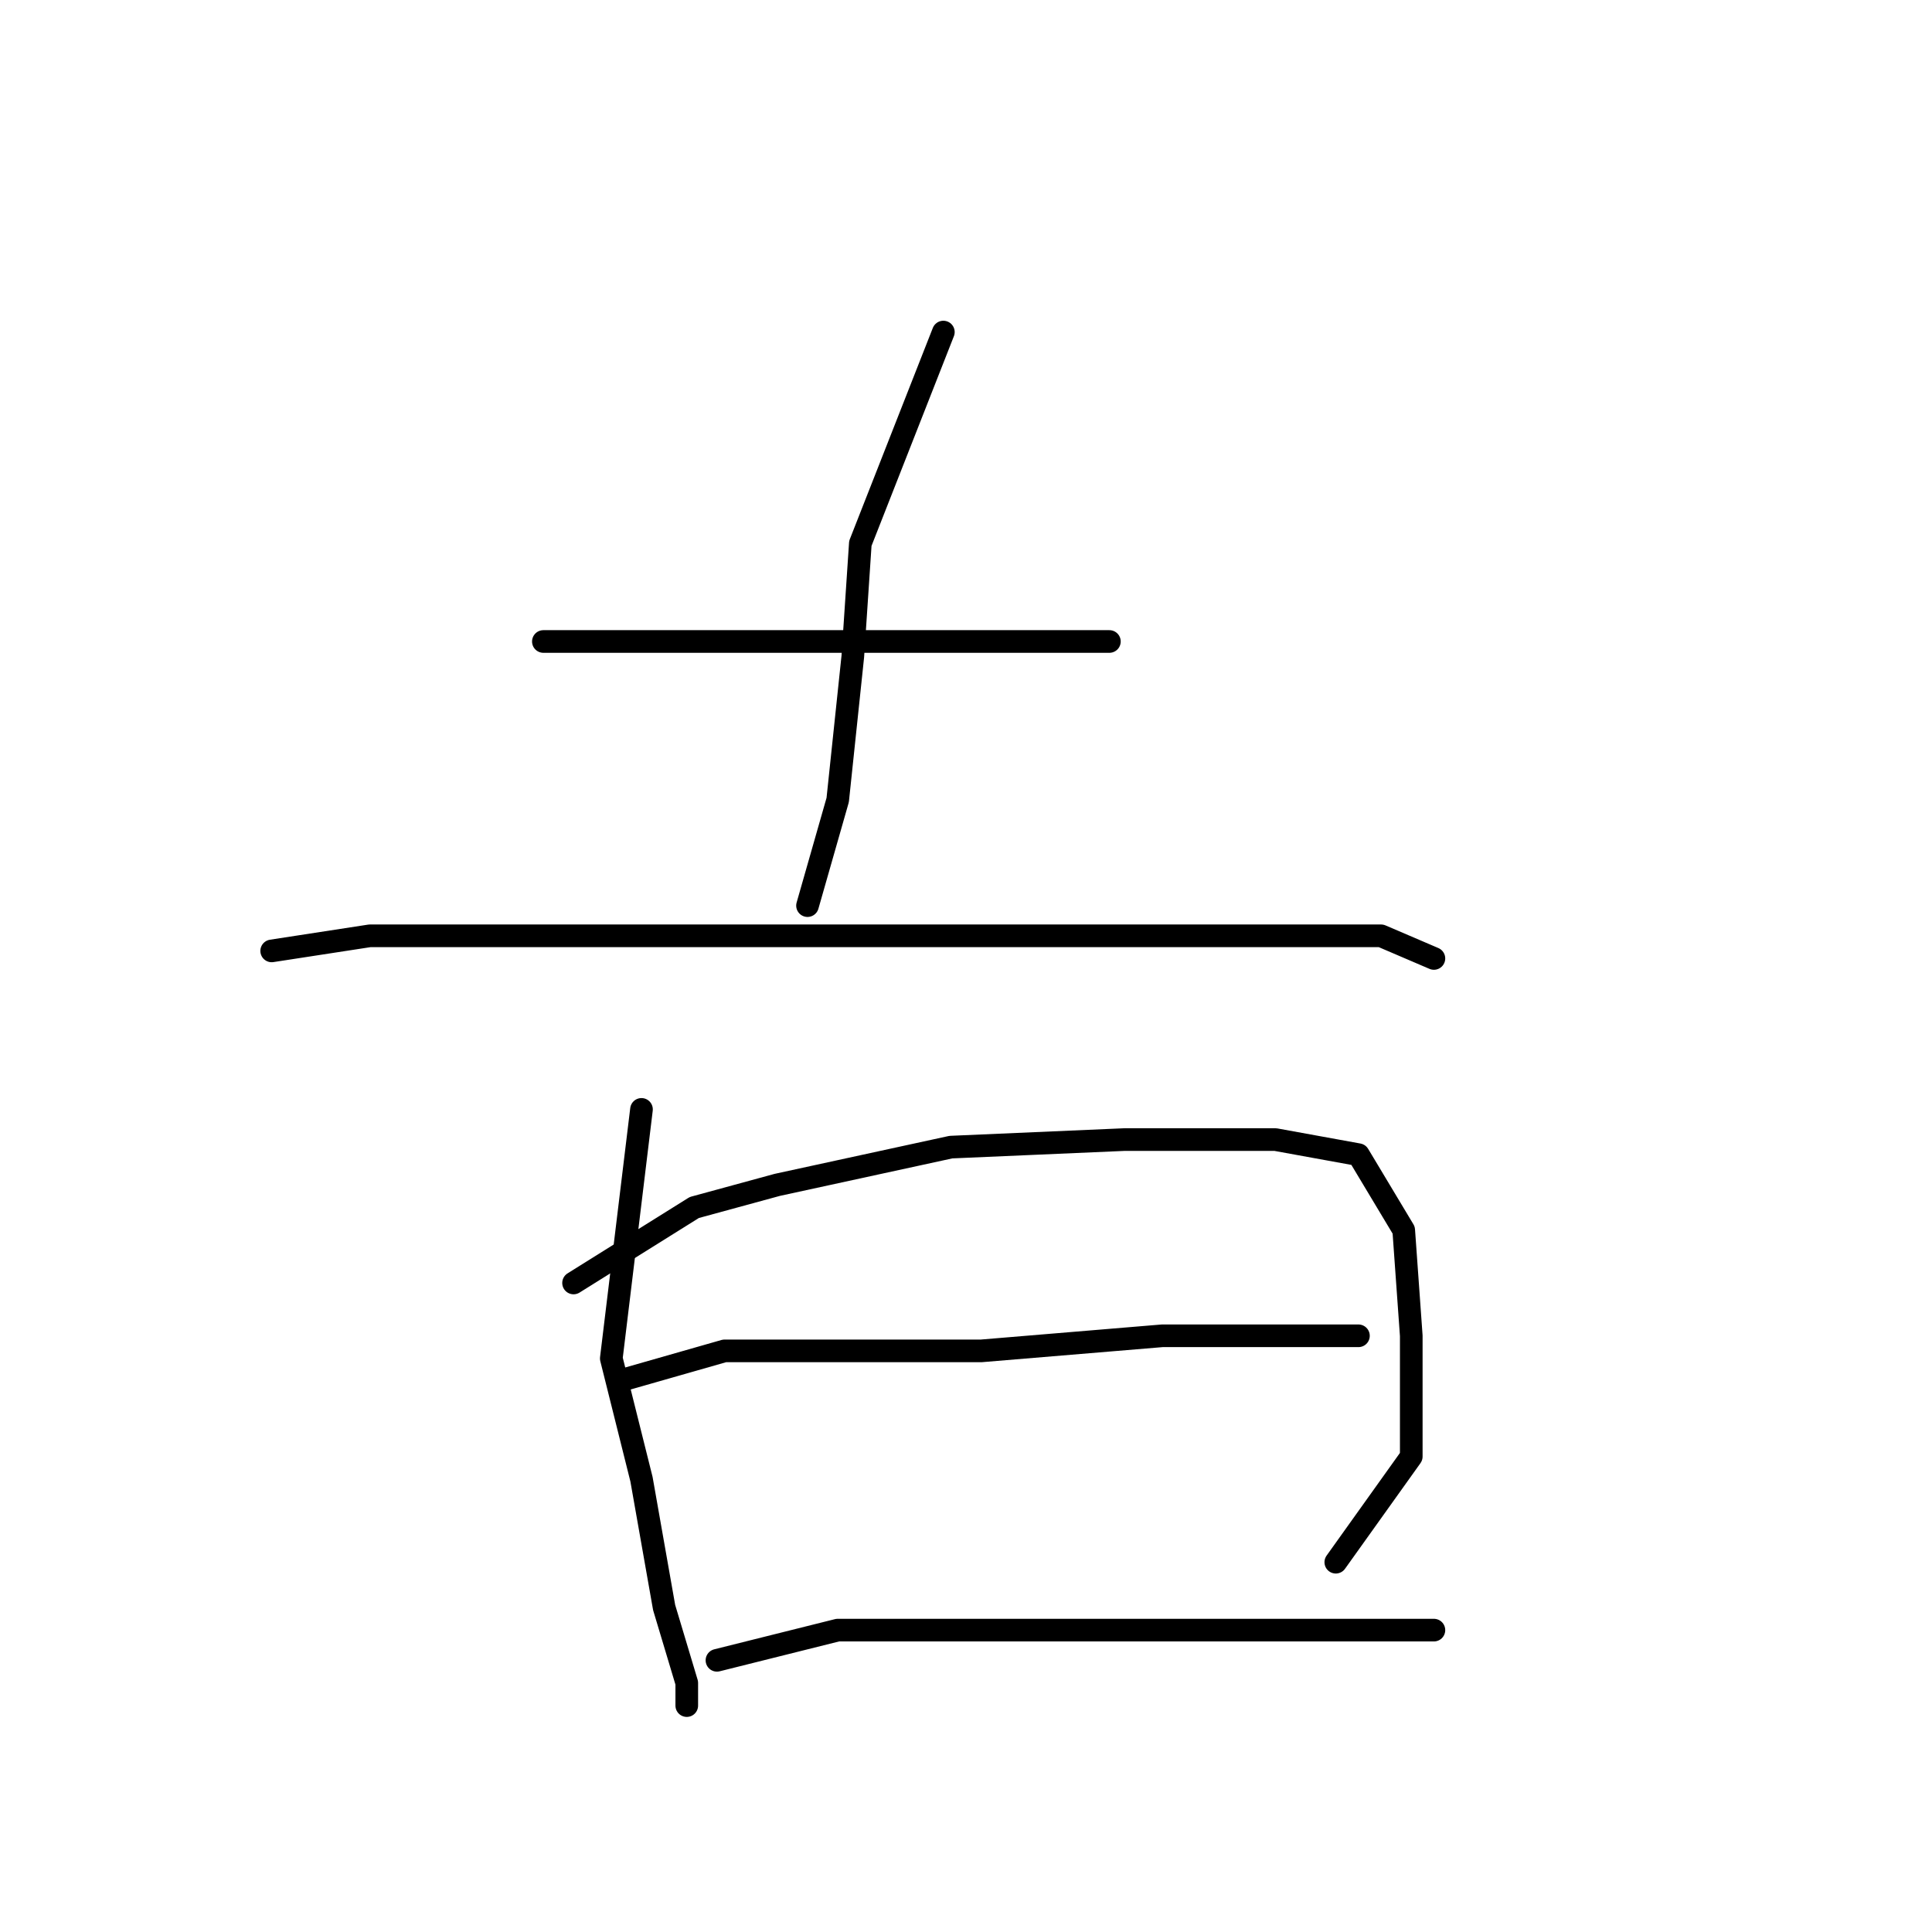 <?xml version="1.0" standalone="no"?>
    <svg width="256" height="256" xmlns="http://www.w3.org/2000/svg" version="1.1">
    <polyline stroke="black" stroke-width="3" stroke-linecap="round" fill="transparent" stroke-linejoin="round" points="72 85 91 85 97 85 112 85 129 85 142 85 147 85 147 85 " />
        <polyline stroke="black" stroke-width="3" stroke-linecap="round" fill="transparent" stroke-linejoin="round" points="125 44 114 72 113 87 111 106 107 120 107 120 " />
        <polyline stroke="black" stroke-width="3" stroke-linecap="round" fill="transparent" stroke-linejoin="round" points="36 126 49 124 59 124 79 124 108 124 136 124 164 124 183 124 190 127 190 127 " />
        <polyline stroke="black" stroke-width="3" stroke-linecap="round" fill="transparent" stroke-linejoin="round" points="85 147 81 180 85 196 88 213 91 223 91 226 91 226 " />
        <polyline stroke="black" stroke-width="3" stroke-linecap="round" fill="transparent" stroke-linejoin="round" points="76 170 92 160 103 157 126 152 149 151 169 151 180 153 186 163 187 177 187 193 177 207 177 207 " />
        <polyline stroke="black" stroke-width="3" stroke-linecap="round" fill="transparent" stroke-linejoin="round" points="82 183 96 179 106 179 130 179 154 177 174 177 180 177 180 177 " />
        <polyline stroke="black" stroke-width="3" stroke-linecap="round" fill="transparent" stroke-linejoin="round" points="95 220 111 216 130 216 154 216 178 216 190 216 190 216 " />
        </svg>